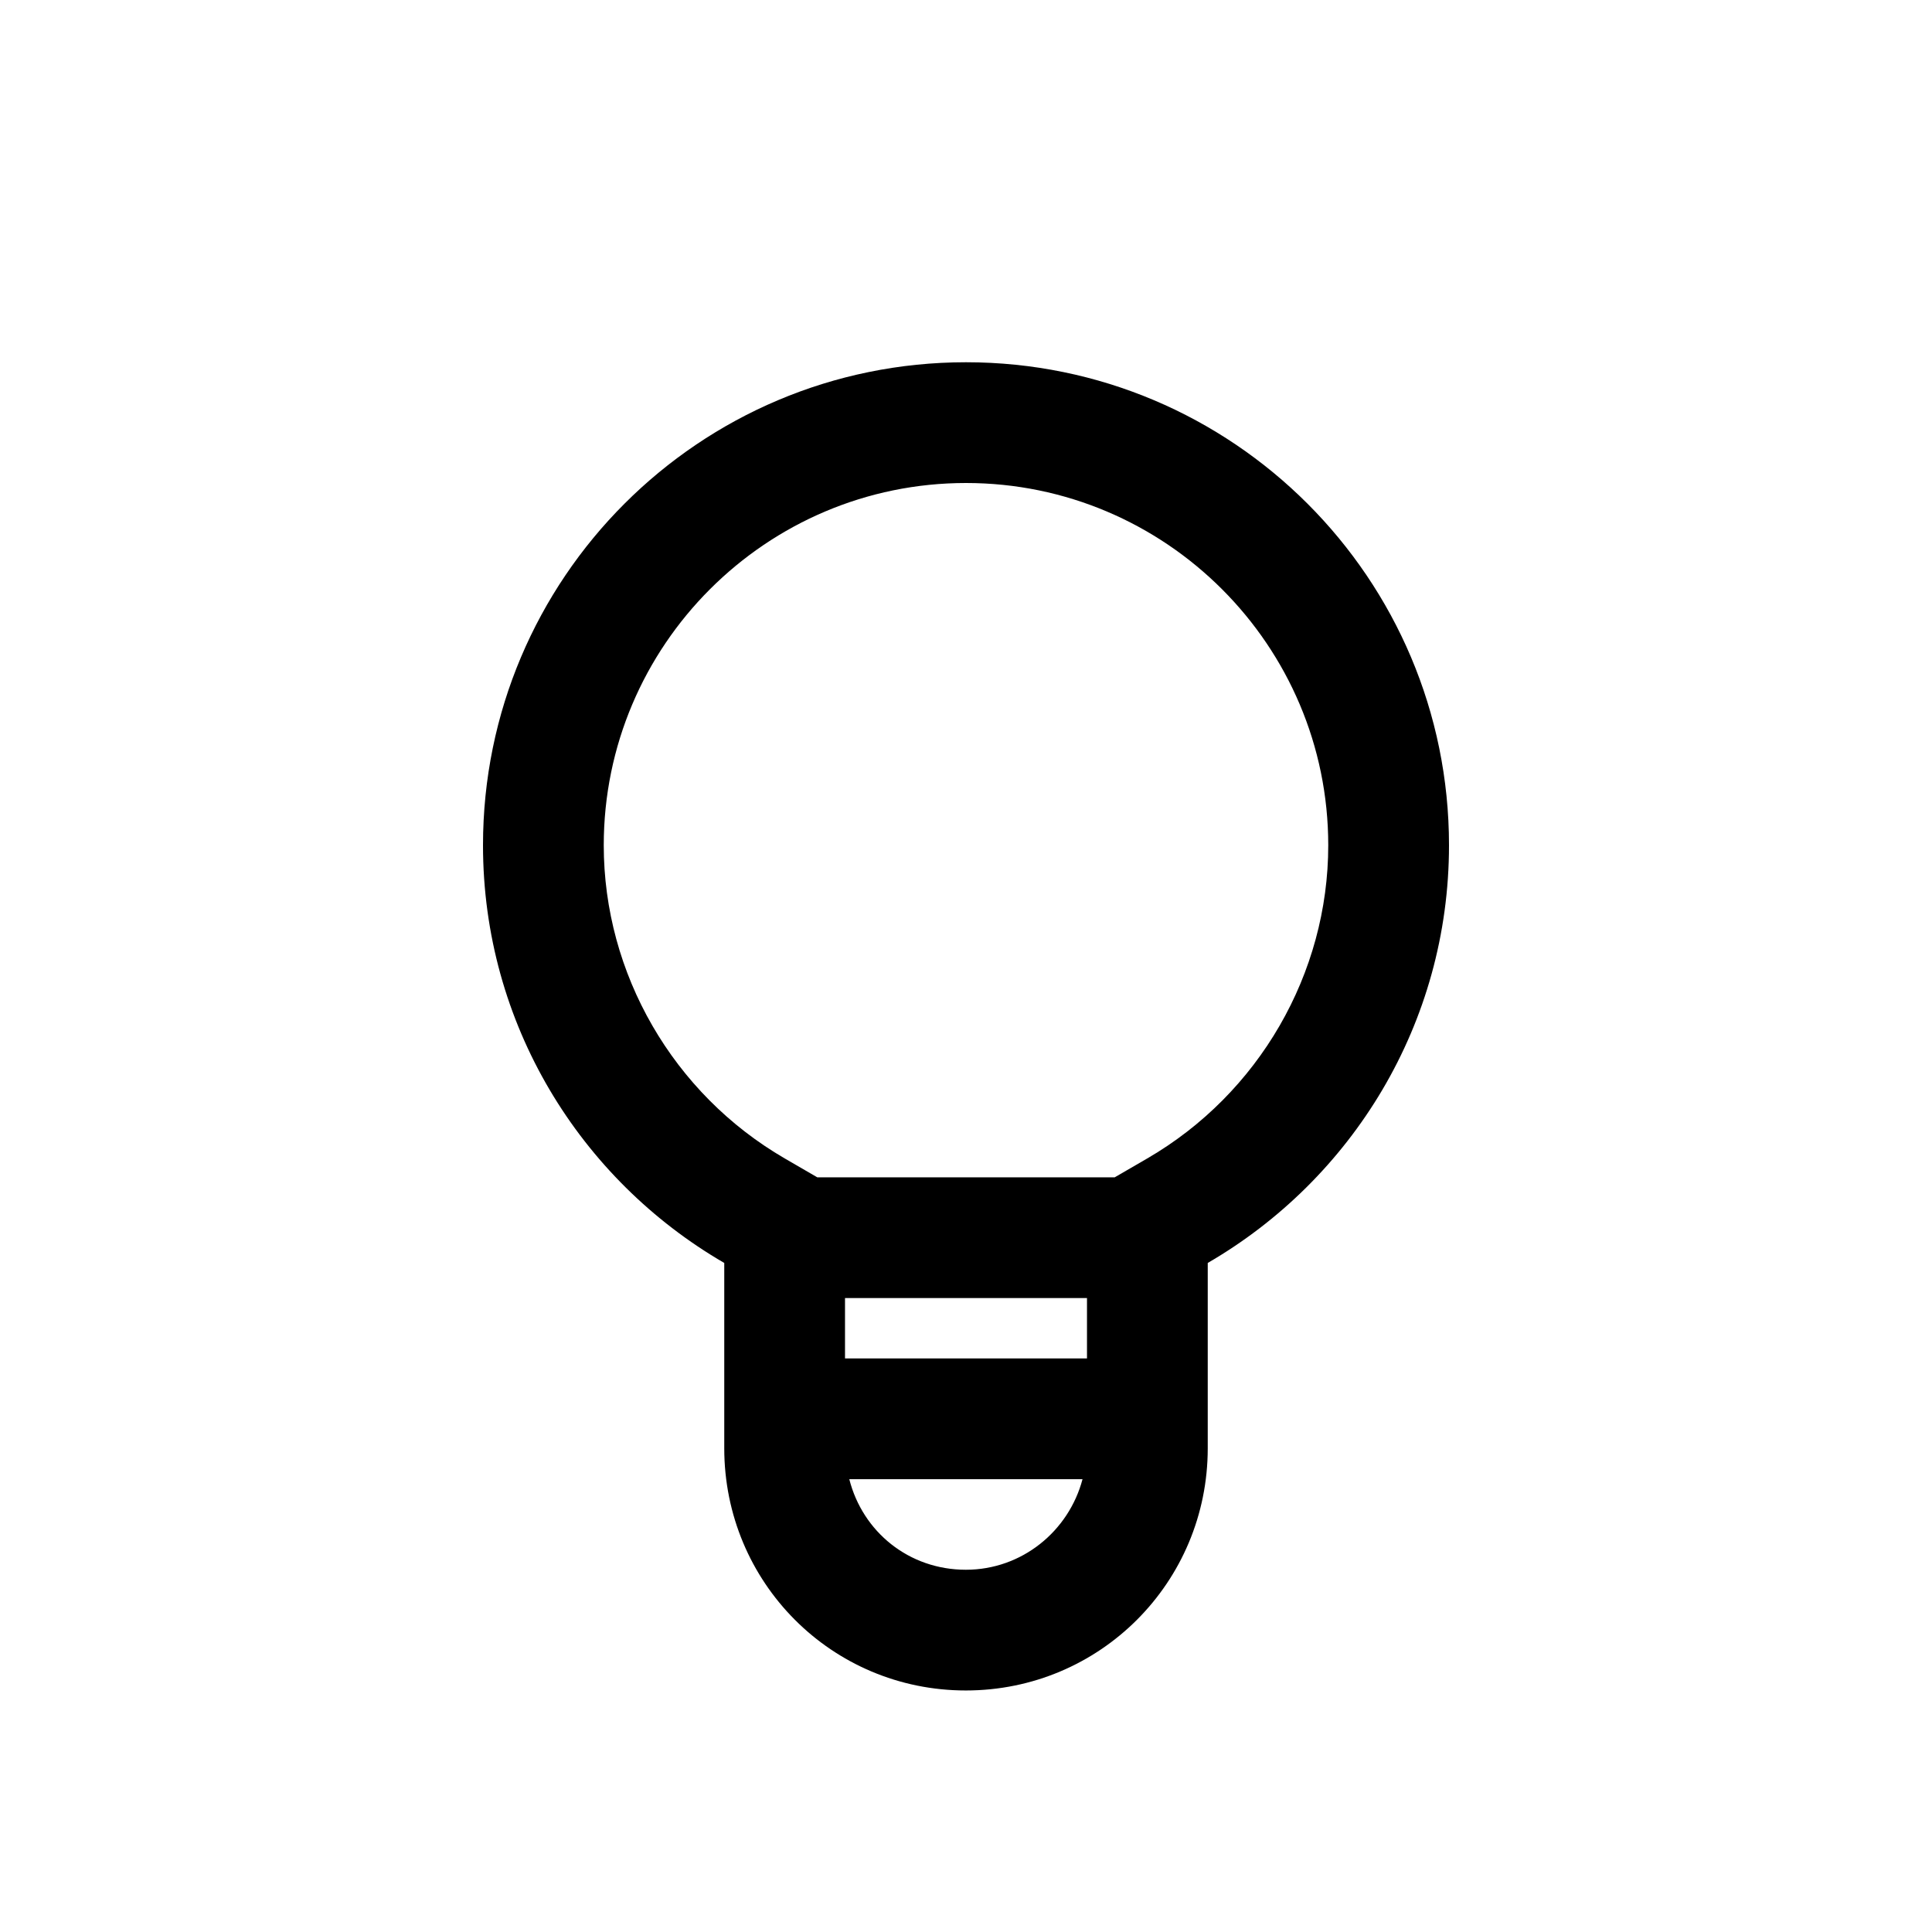 <?xml version="1.0" encoding="utf-8"?>
<!-- Generated by IcoMoon.io -->
<!DOCTYPE svg PUBLIC "-//W3C//DTD SVG 1.1//EN" "http://www.w3.org/Graphics/SVG/1.1/DTD/svg11.dtd">
<svg version="1.1" xmlns="http://www.w3.org/2000/svg" xmlns:xlink="http://www.w3.org/1999/xlink" width="64" height="64" viewBox="0 0 64 64">
	<path d="M32 12c-8.837 0-16 7.163-16 16 0 5.916 3.219 11.068 7.992 13.837v6.139c0 4.443 3.56 8.023 8.003 8.023s8.013-3.581 8.013-8.023v-6.139c4.773-2.769 7.992-7.921 7.992-13.837 0-8.837-7.163-16-16-16zM31.995 52c-1.889 0-3.419-1.258-3.861-3h7.726c-0.455 1.721-2.007 3-3.865 3zM36.008 45h-8.016v-2h8.016v2zM38.001 38.377l-1.074 0.623h-9.854l-1.074-0.623c-3.7-2.146-5.999-6.123-5.999-10.377 0-6.617 5.383-12 12-12s12 5.383 12 12c0 4.254-2.299 8.231-5.999 10.377z" fill="#000000" />
</svg>
